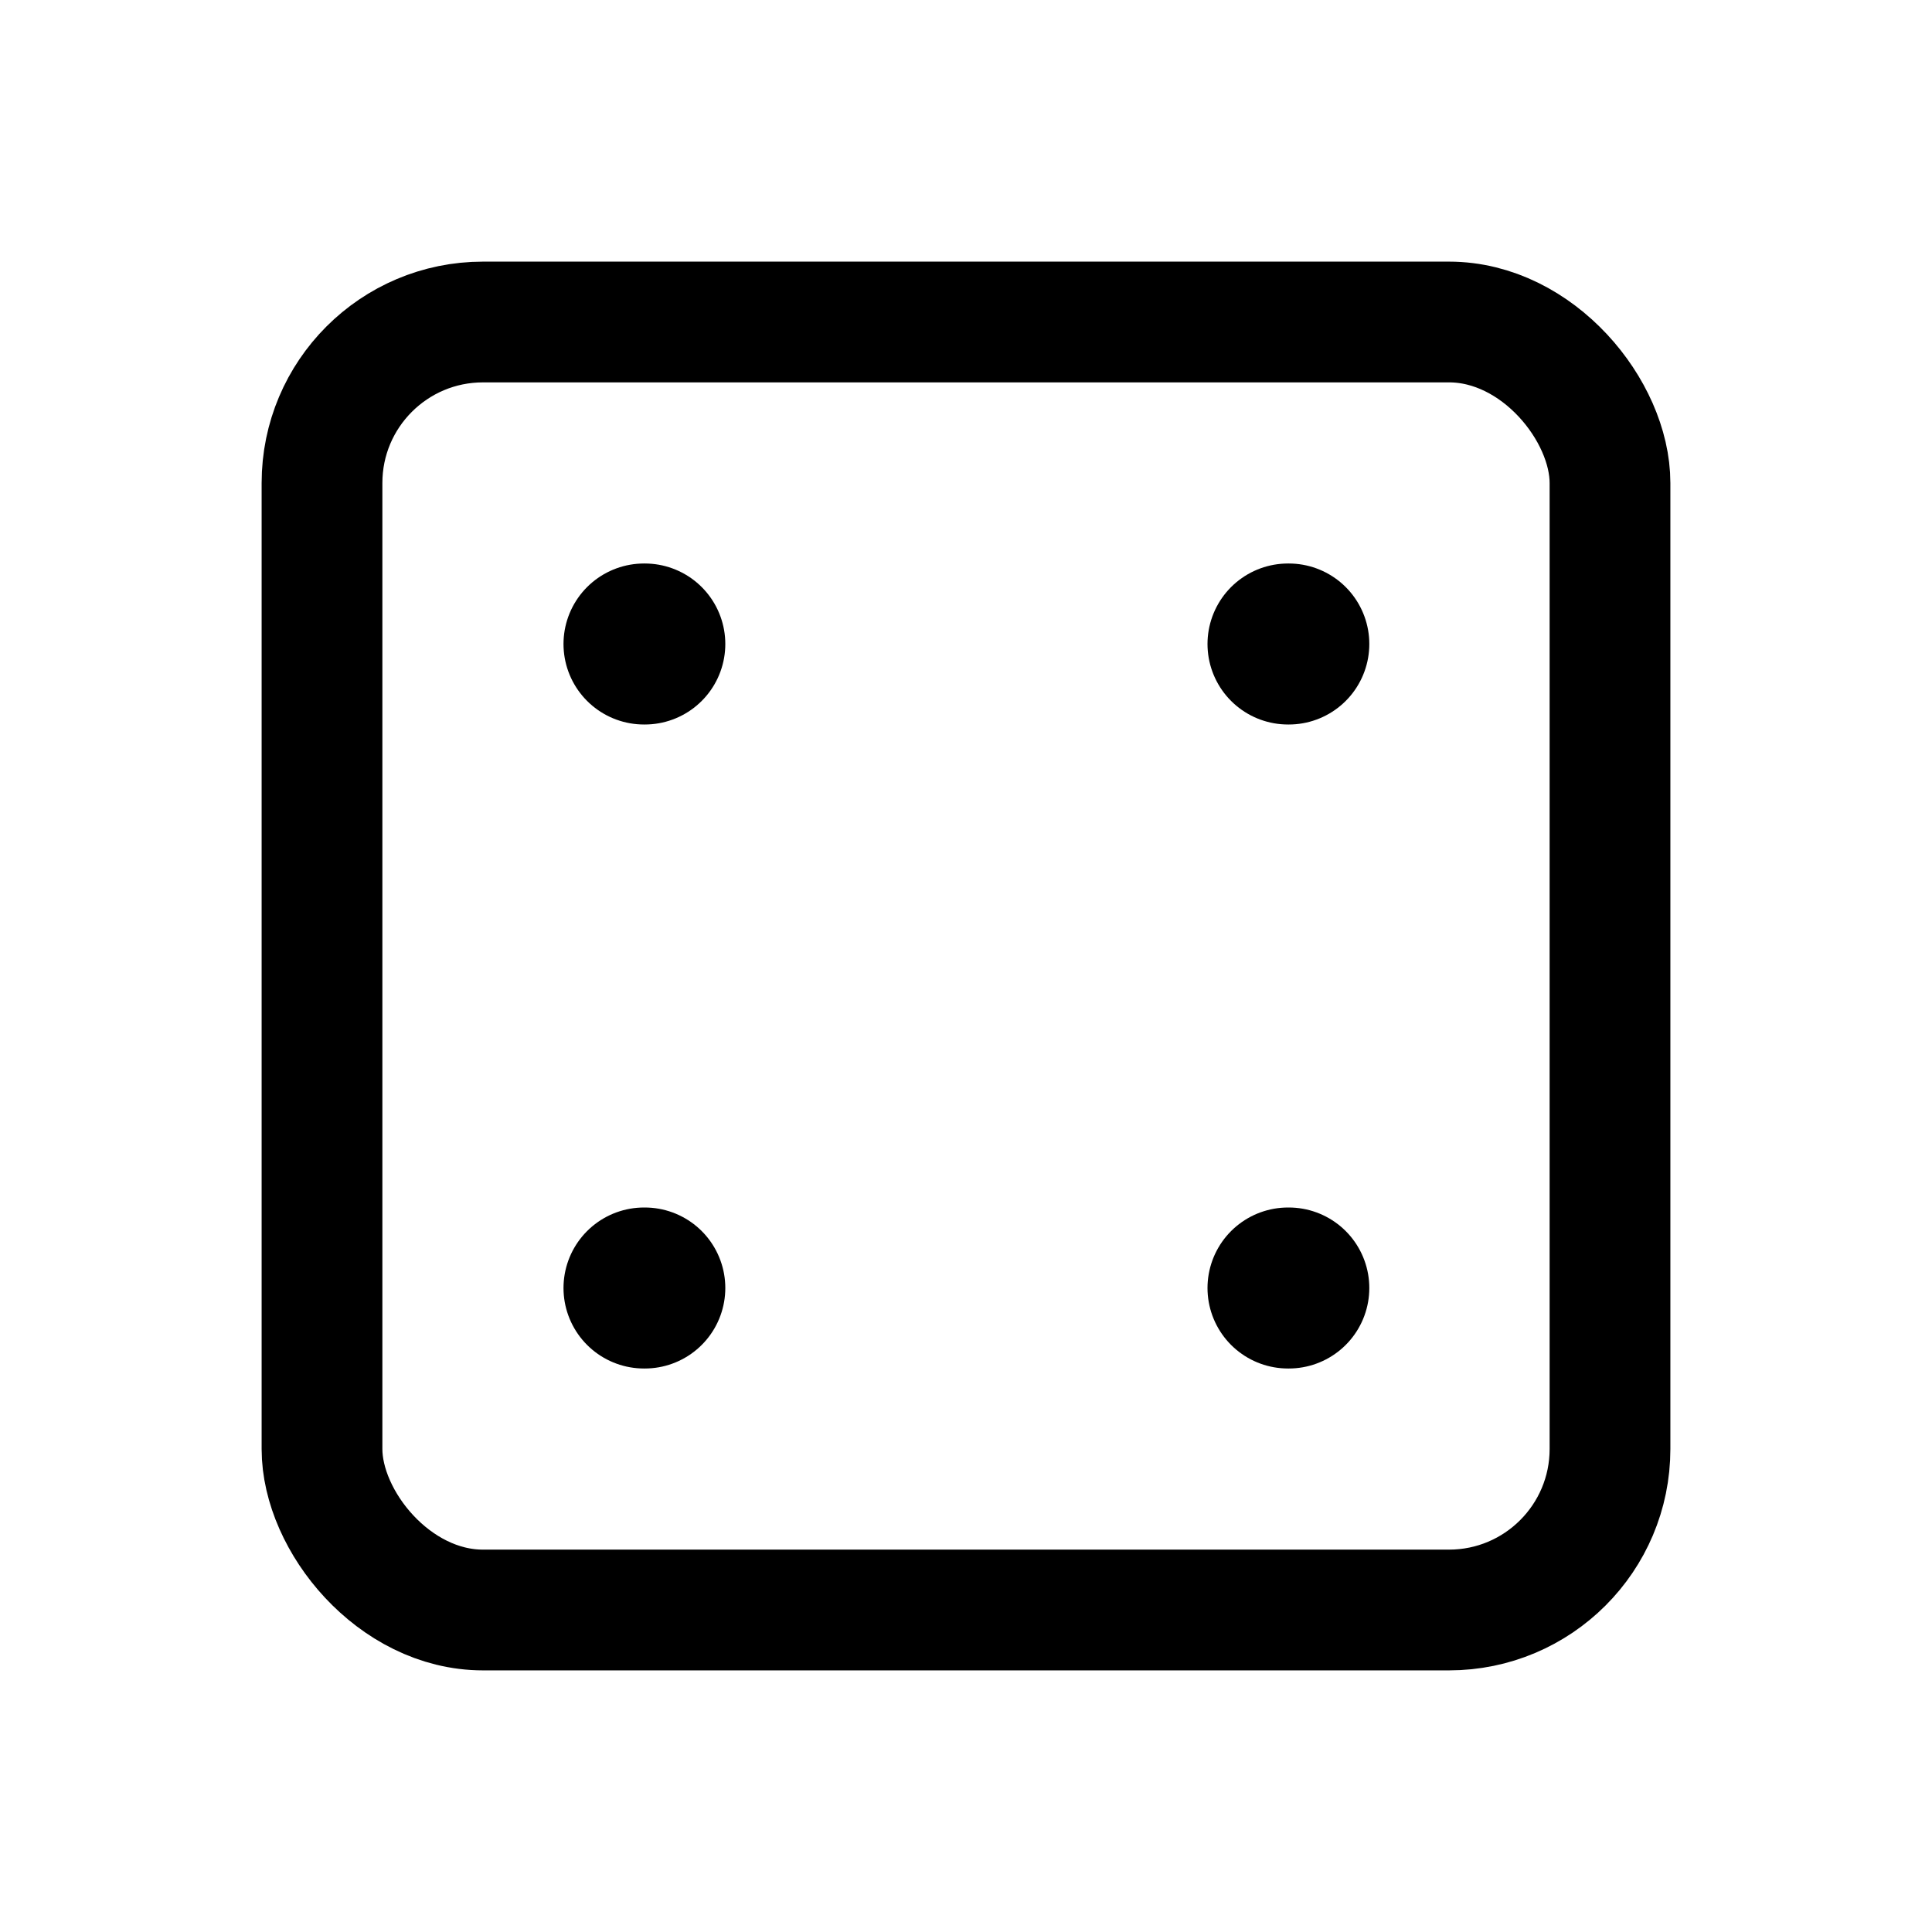 <svg xmlns="http://www.w3.org/2000/svg" width="24" height="24" fill="none" viewBox="0 0 24 24">
  <rect width="16" height="16" x="4" y="4" stroke="#000" stroke-width="1.5" rx="2"/>
  <path stroke="#000" stroke-linecap="round" stroke-linejoin="round" stroke-width="2" d="M16 8h.01M8 8h.01M8 16h.01M16 16h.01"/>
</svg>
